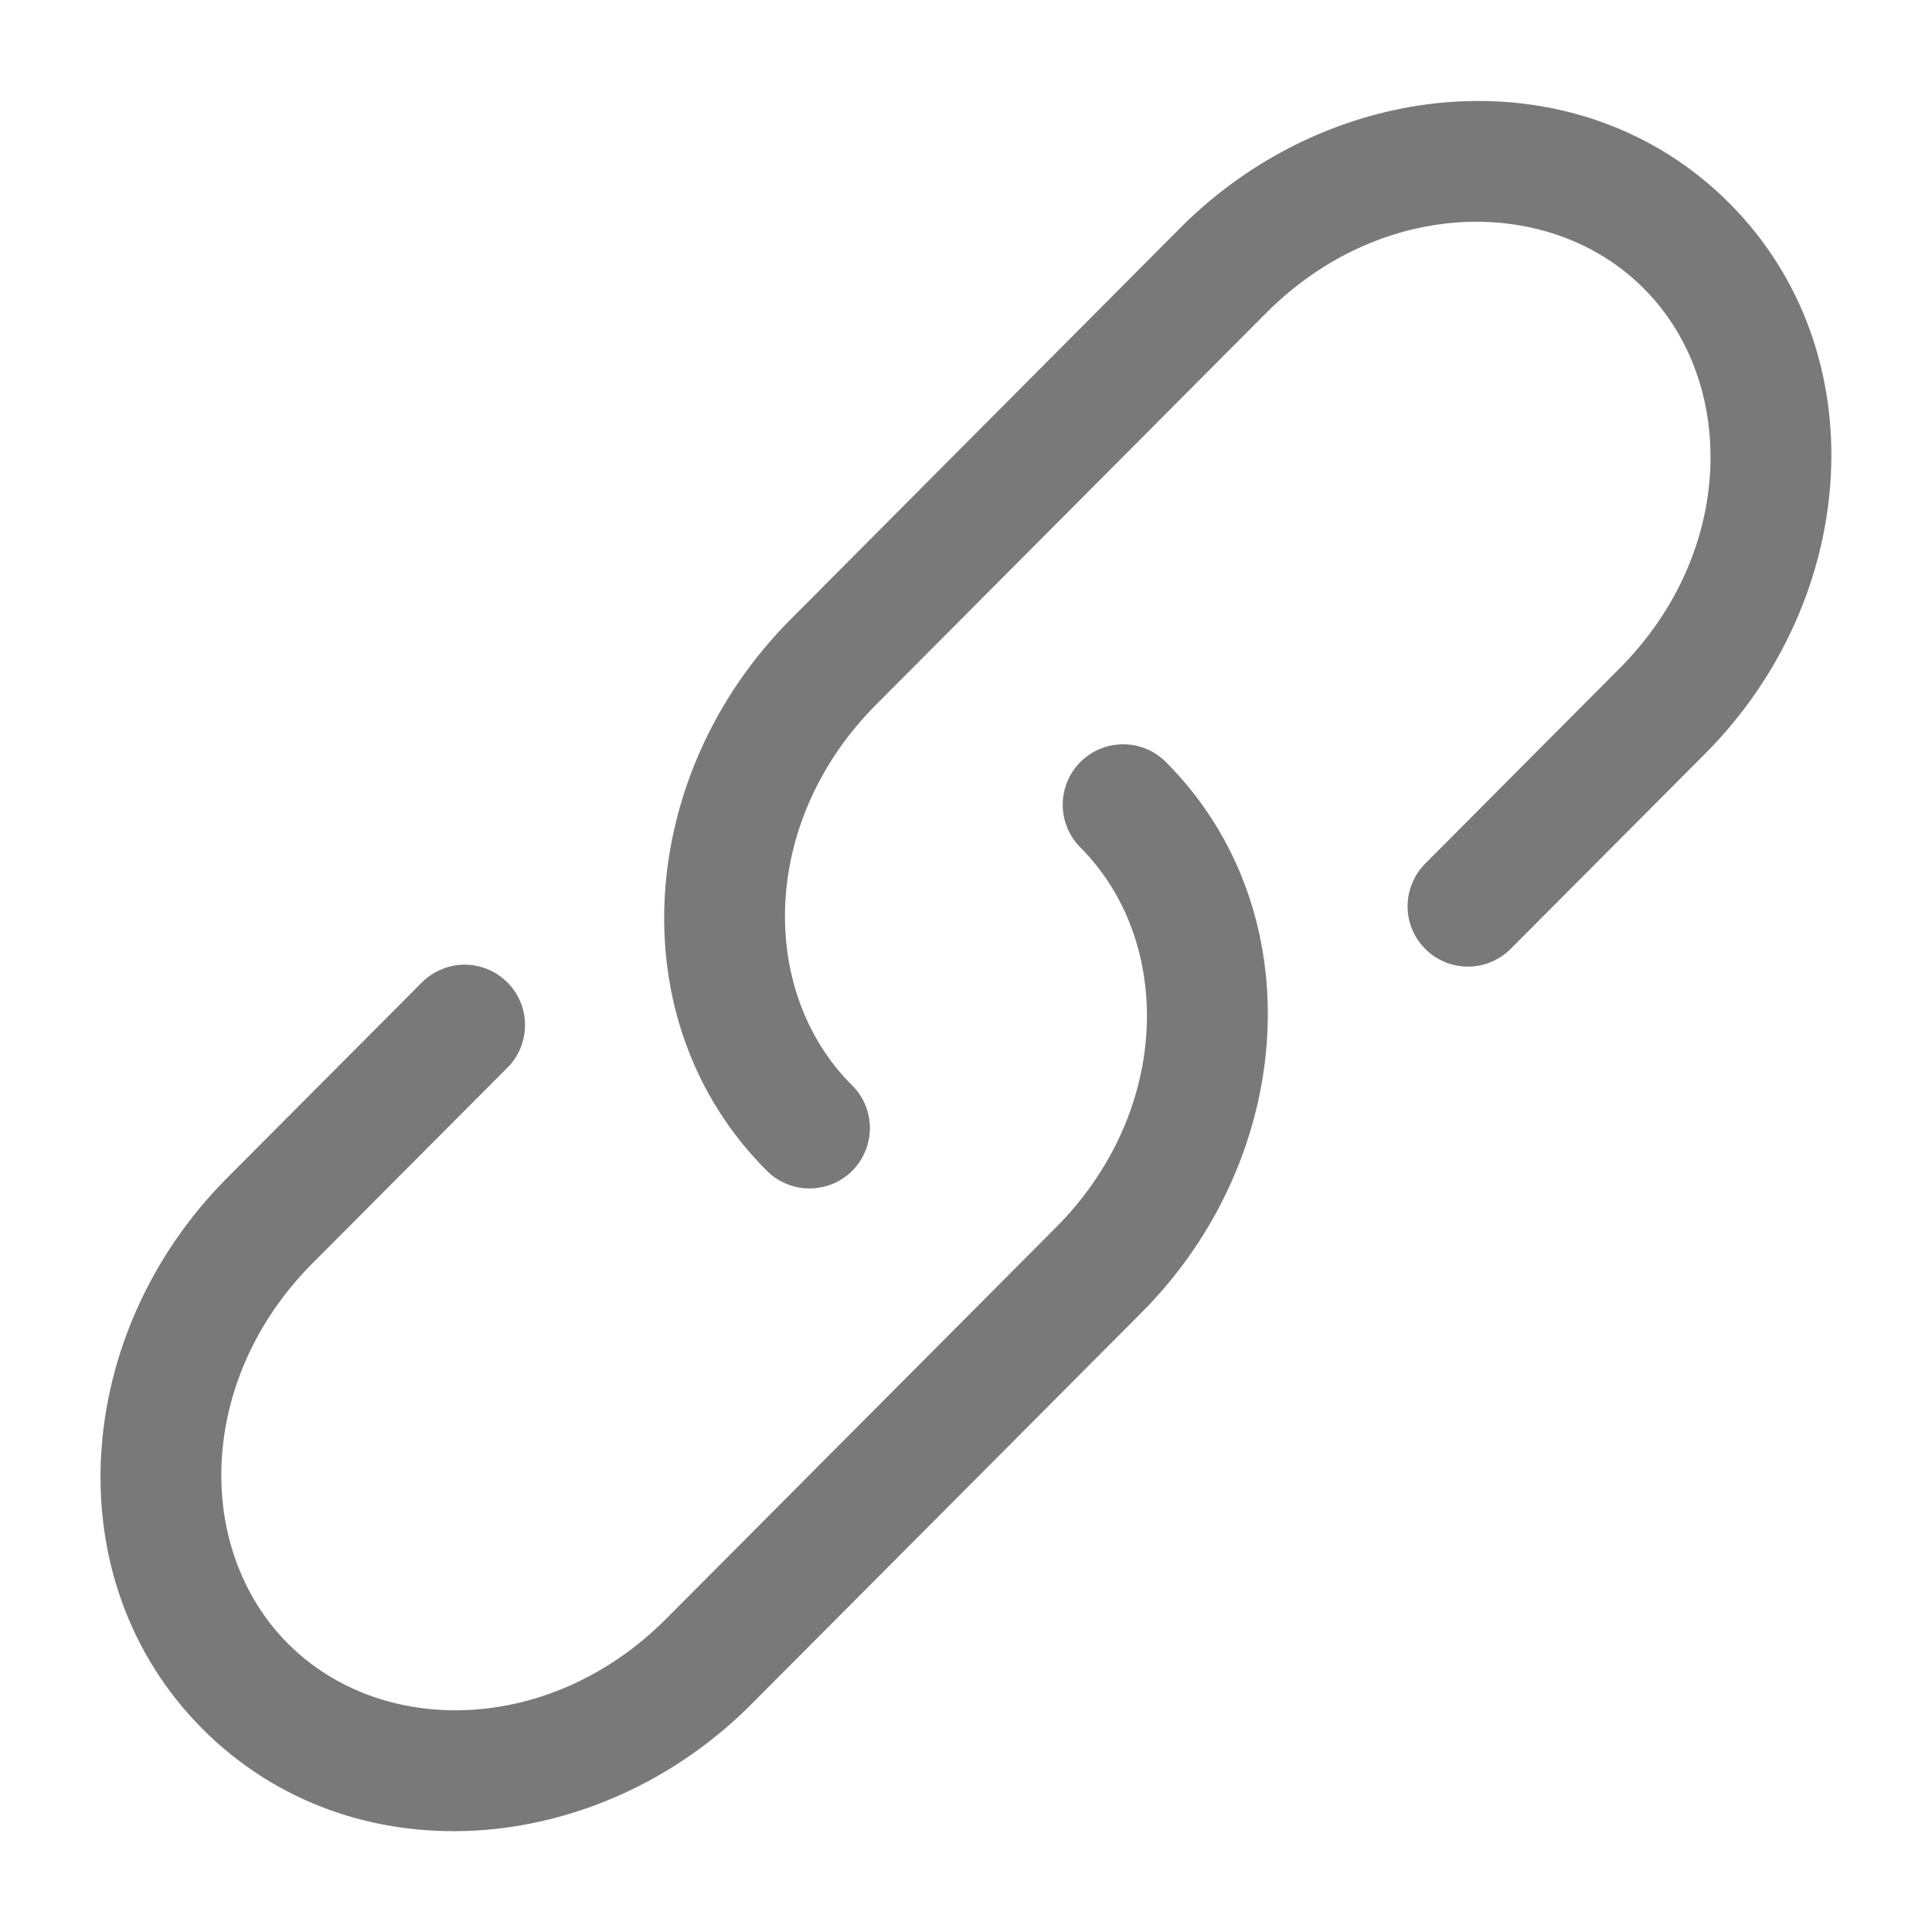 <svg width="16" height="16" viewBox="0 0 16 16" fill="none" xmlns="http://www.w3.org/2000/svg">
<g clip-path="url(#clip0_1666_54155)">
<path d="M10.486 2.592C11.442 1.632 12.84 1.612 13.614 2.39C14.39 3.168 14.37 4.576 13.412 5.536L11.797 7.158C11.706 7.253 11.656 7.379 11.657 7.51C11.658 7.641 11.711 7.767 11.804 7.859C11.897 7.952 12.022 8.004 12.153 8.005C12.285 8.006 12.411 7.955 12.505 7.864L14.121 6.242C15.395 4.963 15.555 2.921 14.323 1.684C13.09 0.446 11.052 0.607 9.776 1.886L6.546 5.131C5.272 6.41 5.112 8.452 6.344 9.689C6.39 9.737 6.445 9.775 6.506 9.801C6.567 9.828 6.632 9.842 6.699 9.842C6.765 9.843 6.831 9.83 6.892 9.806C6.954 9.78 7.01 9.744 7.057 9.697C7.104 9.65 7.141 9.594 7.166 9.533C7.192 9.471 7.204 9.406 7.204 9.339C7.204 9.273 7.19 9.207 7.164 9.146C7.138 9.085 7.1 9.03 7.052 8.984C6.276 8.205 6.298 6.797 7.254 5.837L10.486 2.592Z" fill="#797979"/>
<path d="M9.656 6.311C9.562 6.217 9.435 6.164 9.302 6.164C9.169 6.164 9.042 6.216 8.948 6.31C8.854 6.404 8.801 6.531 8.801 6.664C8.801 6.796 8.853 6.924 8.947 7.018C9.723 7.796 9.702 9.204 8.745 10.165L5.514 13.409C4.557 14.368 3.158 14.389 2.384 13.611C1.608 12.832 1.63 11.425 2.586 10.464L4.202 8.842C4.249 8.796 4.285 8.741 4.31 8.68C4.335 8.619 4.348 8.554 4.348 8.489C4.348 8.423 4.335 8.358 4.31 8.297C4.284 8.237 4.248 8.181 4.201 8.135C4.154 8.089 4.099 8.052 4.039 8.027C3.978 8.002 3.913 7.989 3.847 7.989C3.781 7.989 3.716 8.002 3.656 8.028C3.595 8.053 3.54 8.09 3.494 8.136L1.878 9.758C0.604 11.039 0.444 13.08 1.676 14.317C2.909 15.556 4.947 15.394 6.222 14.114L9.454 10.87C10.728 9.591 10.888 7.548 9.656 6.311Z" fill="#797979"/>
</g>
<defs>
<clipPath id="clip0_1666_54155">
<rect width="16" height="16" fill="white"/>
</clipPath>
</defs>
</svg>
